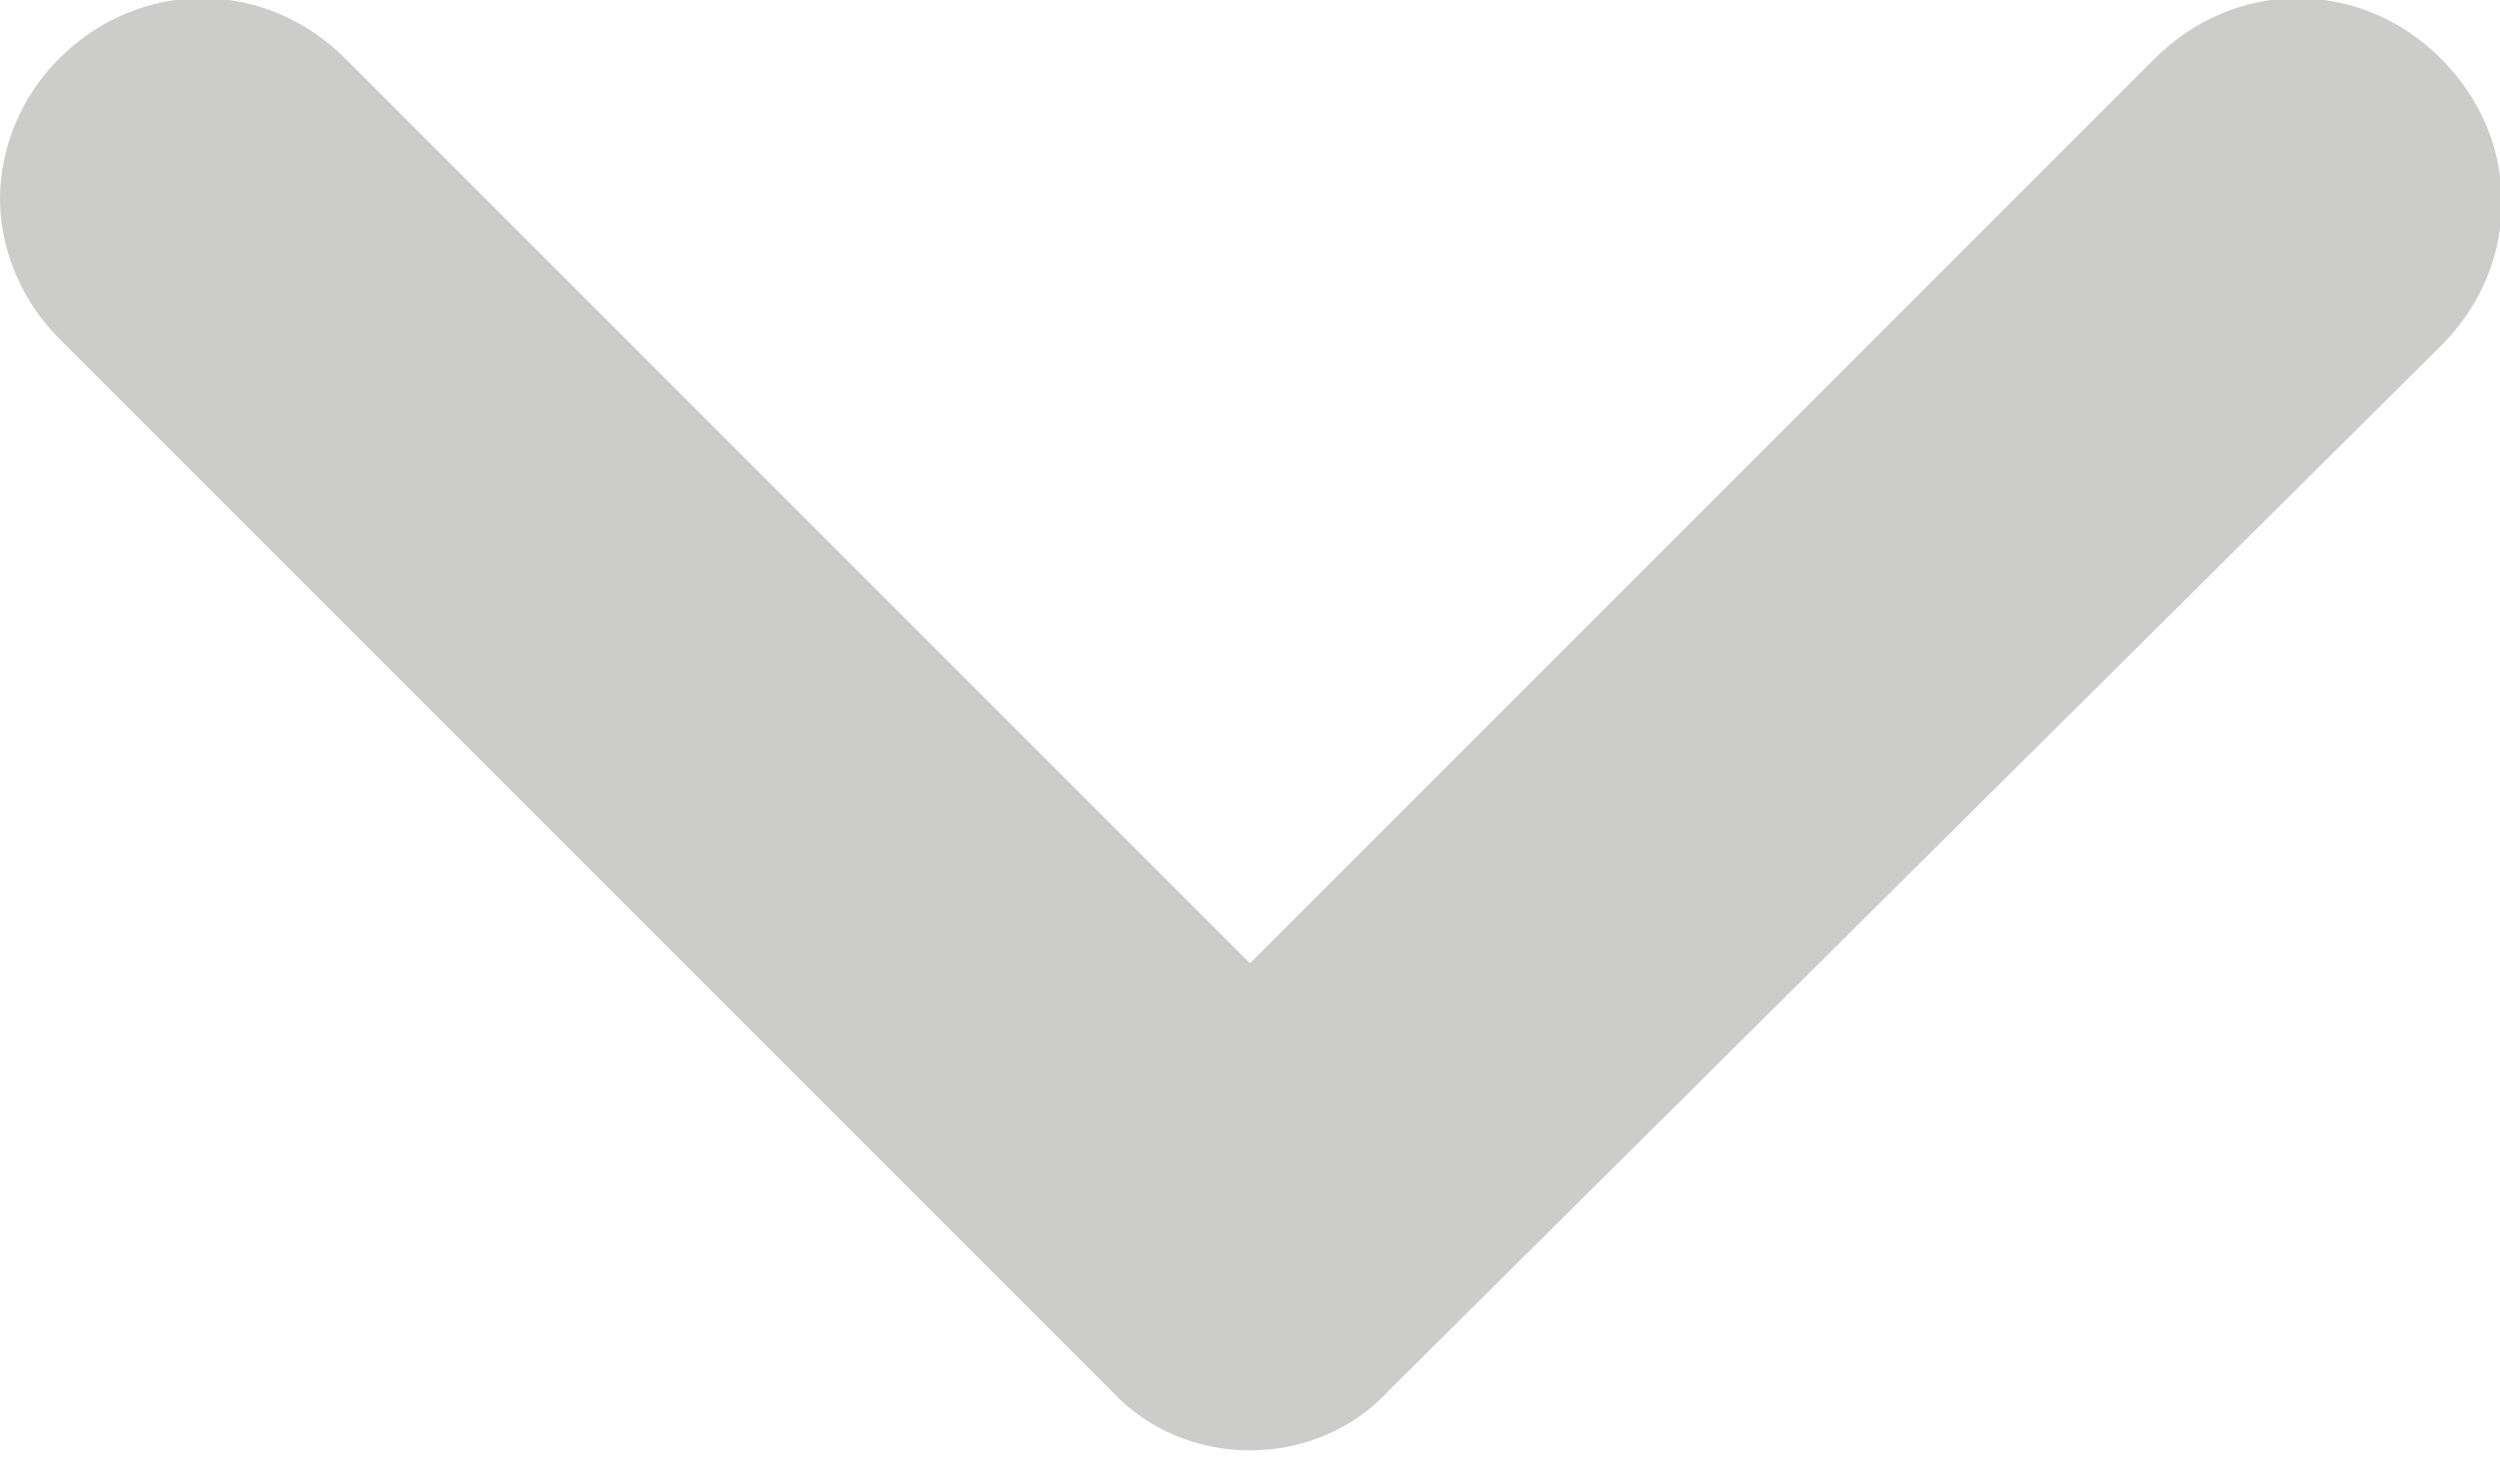 <?xml version="1.0" encoding="utf-8"?>
<!-- Generator: Adobe Illustrator 19.1.0, SVG Export Plug-In . SVG Version: 6.00 Build 0)  -->
<!DOCTYPE svg PUBLIC "-//W3C//DTD SVG 1.0//EN" "http://www.w3.org/TR/2001/REC-SVG-20010904/DTD/svg10.dtd">
<svg version="1.0" id="Layer_1" xmlns:x="http://ns.adobe.com/Extensibility/1.0/" xmlns:i="http://ns.adobe.com/AdobeIllustrator/10.0/" xmlns:graph="http://ns.adobe.com/Graphs/1.0/"
	 xmlns="http://www.w3.org/2000/svg" xmlns:xlink="http://www.w3.org/1999/xlink" x="0px" y="0px" viewBox="0 0 34 20"
	 style="enable-background:new 0 0 34 20;" xml:space="preserve">
<style type="text/css">
	.st0{fill:#CCCCCB;}
</style>
<g>
	<path class="st0" d="M18.9,18.9L33.2,4.7c1.1-1.1,1.1-2.8,0-3.9c-1.1-1.1-2.8-1.1-3.9,0L17,13.1L4.7,0.8c-1.1-1.1-2.8-1.1-3.9,0
		C0.3,1.3,0,2,0,2.7c0,0.7,0.3,1.4,0.8,1.9l14.3,14.3C16.1,20,17.9,20,18.9,18.9"/>
</g>
</svg>
